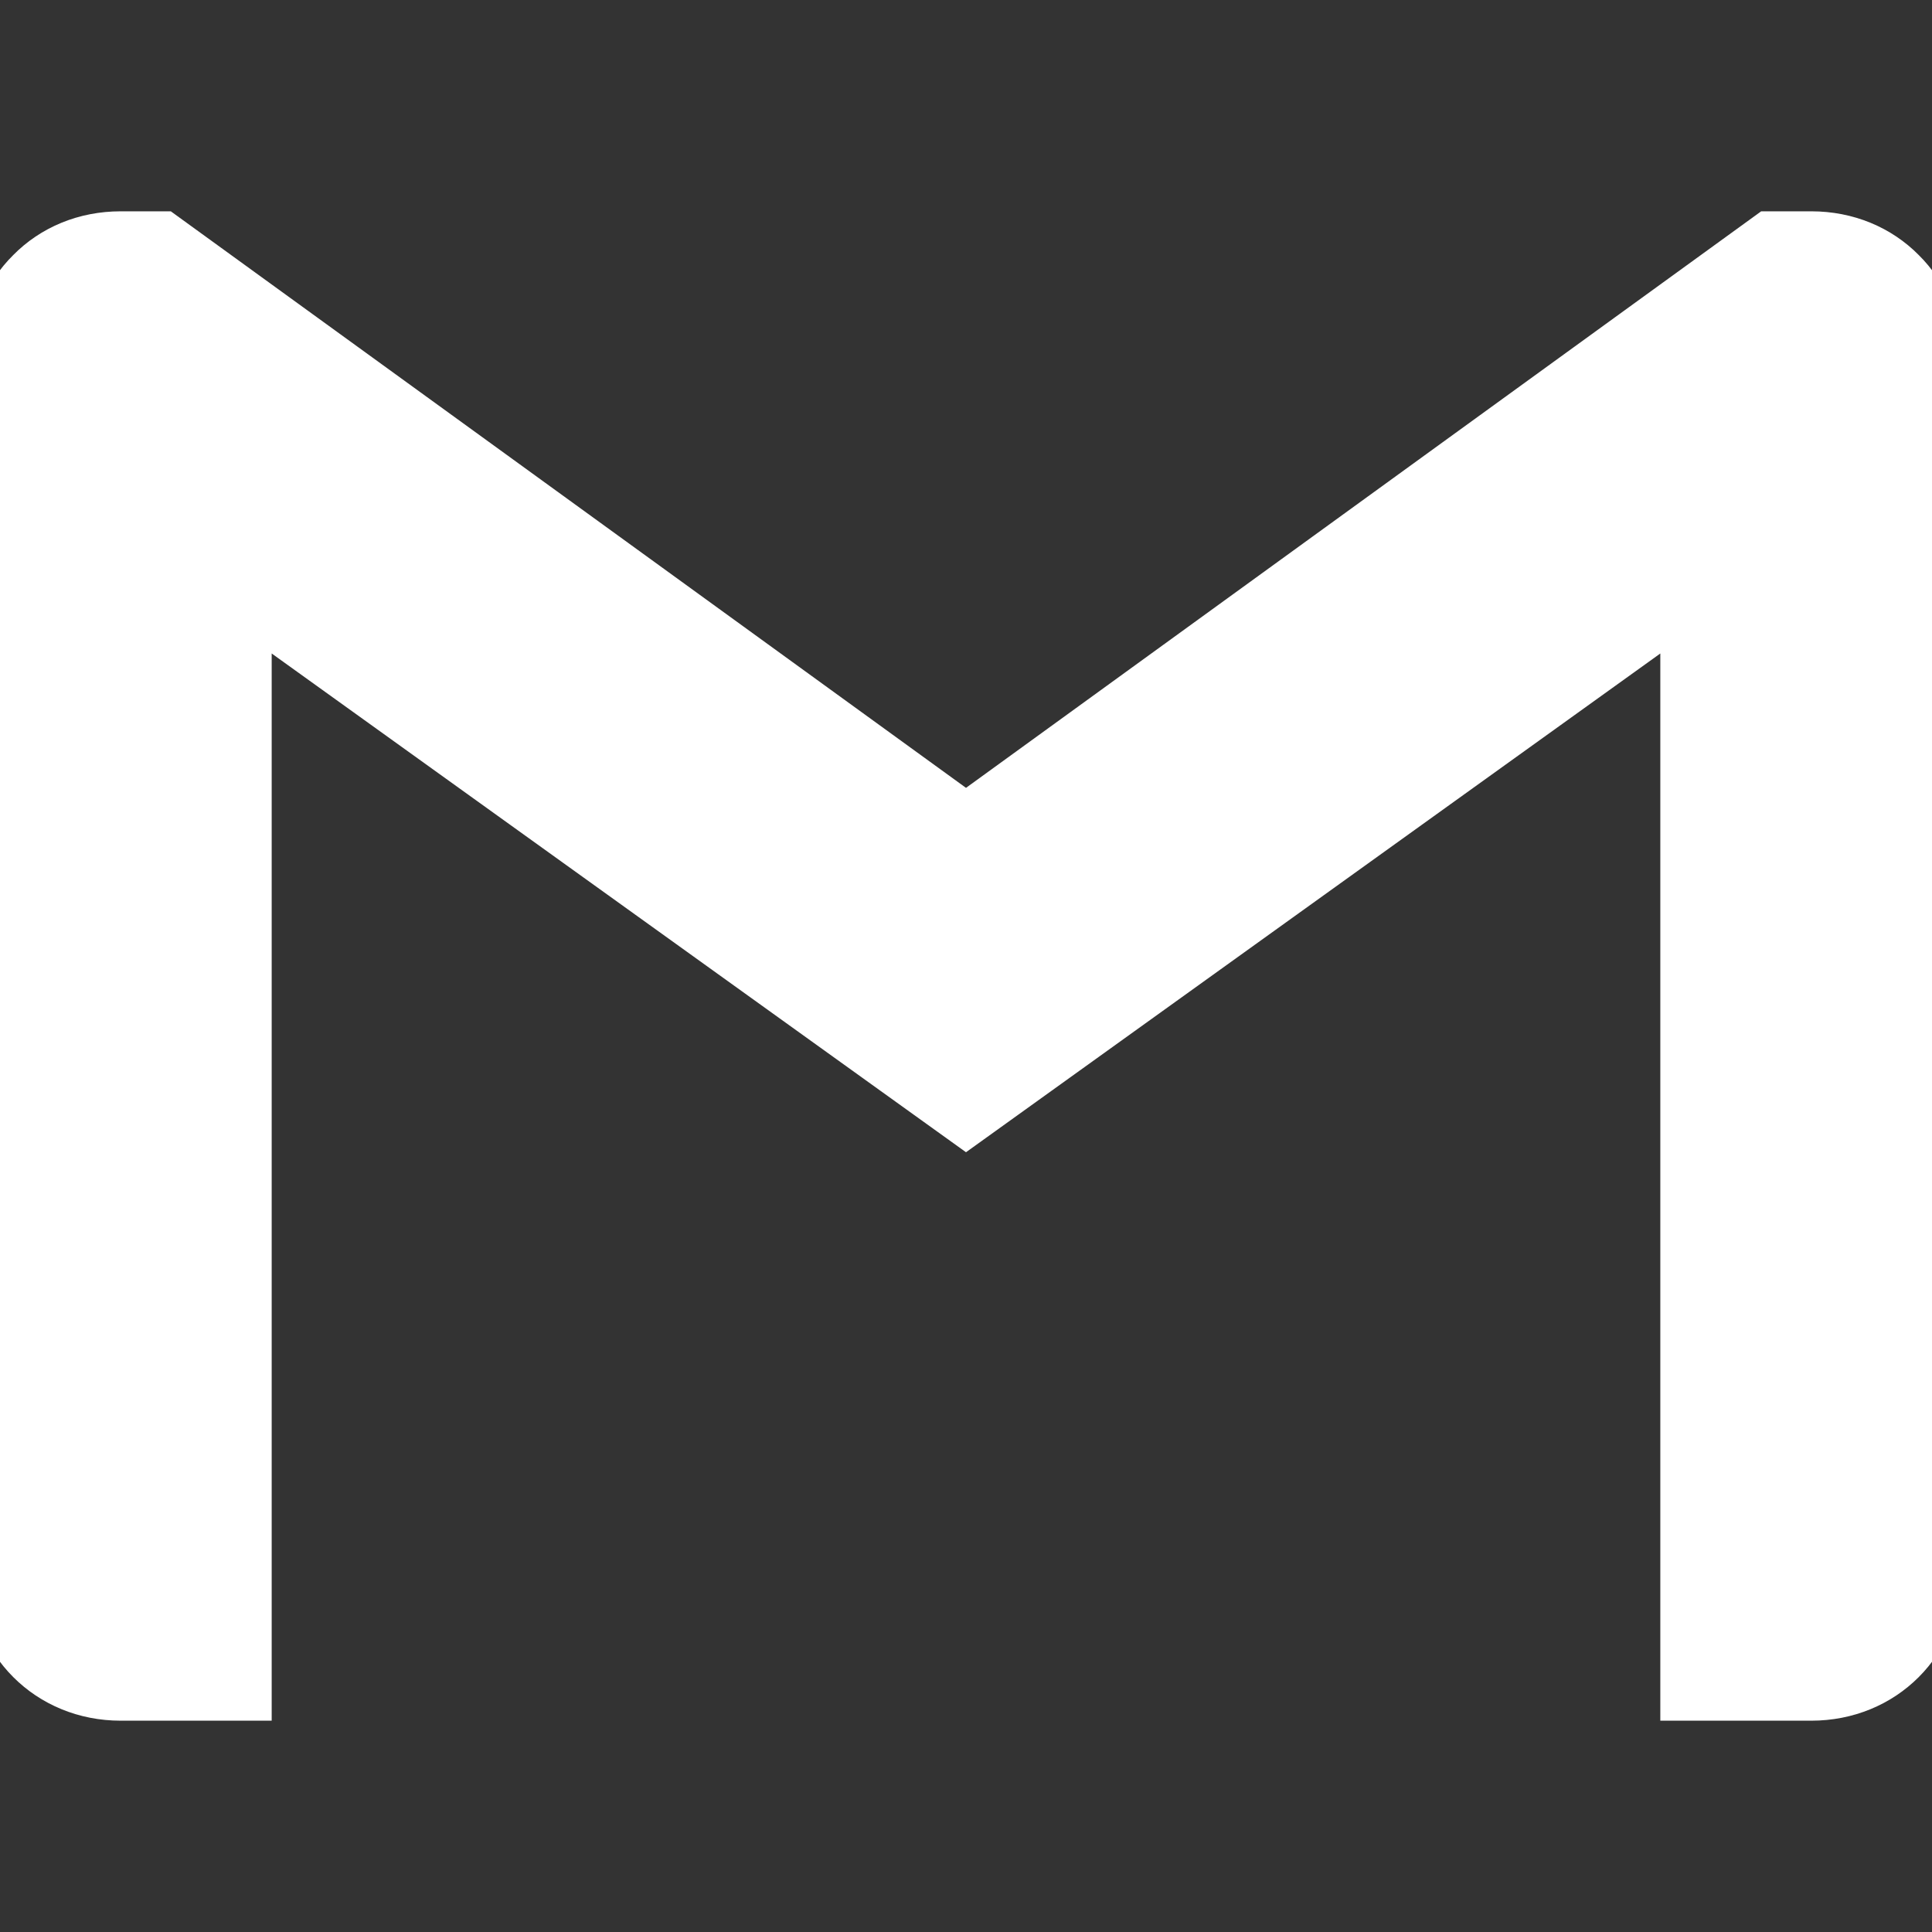 <!DOCTYPE svg PUBLIC "-//W3C//DTD SVG 1.1//EN" "http://www.w3.org/Graphics/SVG/1.1/DTD/svg11.dtd">
<!-- Uploaded to: SVG Repo, www.svgrepo.com, Transformed by: SVG Repo Mixer Tools -->
<svg fill="#ffffff" width="64px" height="64px" viewBox="0 0 32 32" xmlns="http://www.w3.org/2000/svg" stroke="#ffffff">
<rect x="0" y="0" width="32" height="32" fill="#333333" stroke="none"/>
<g id="SVGRepo_bgCarrier" stroke-width="0"/>
<g id="SVGRepo_tracerCarrier" stroke-linecap="round" stroke-linejoin="round"/>
<g id="SVGRepo_iconCarrier"> <path d="M32 6v20c0 1.135-0.865 2-2 2h-2v-18.151l-12 8.62-12-8.62v18.151h-2c-1.135 0-2-0.865-2-2v-20c0-0.568 0.214-1.068 0.573-1.422 0.359-0.365 0.859-0.578 1.427-0.578h0.667l13.333 9.667 13.333-9.667h0.667c0.568 0 1.068 0.214 1.427 0.578 0.359 0.354 0.573 0.854 0.573 1.422z"/> </g>
</svg>